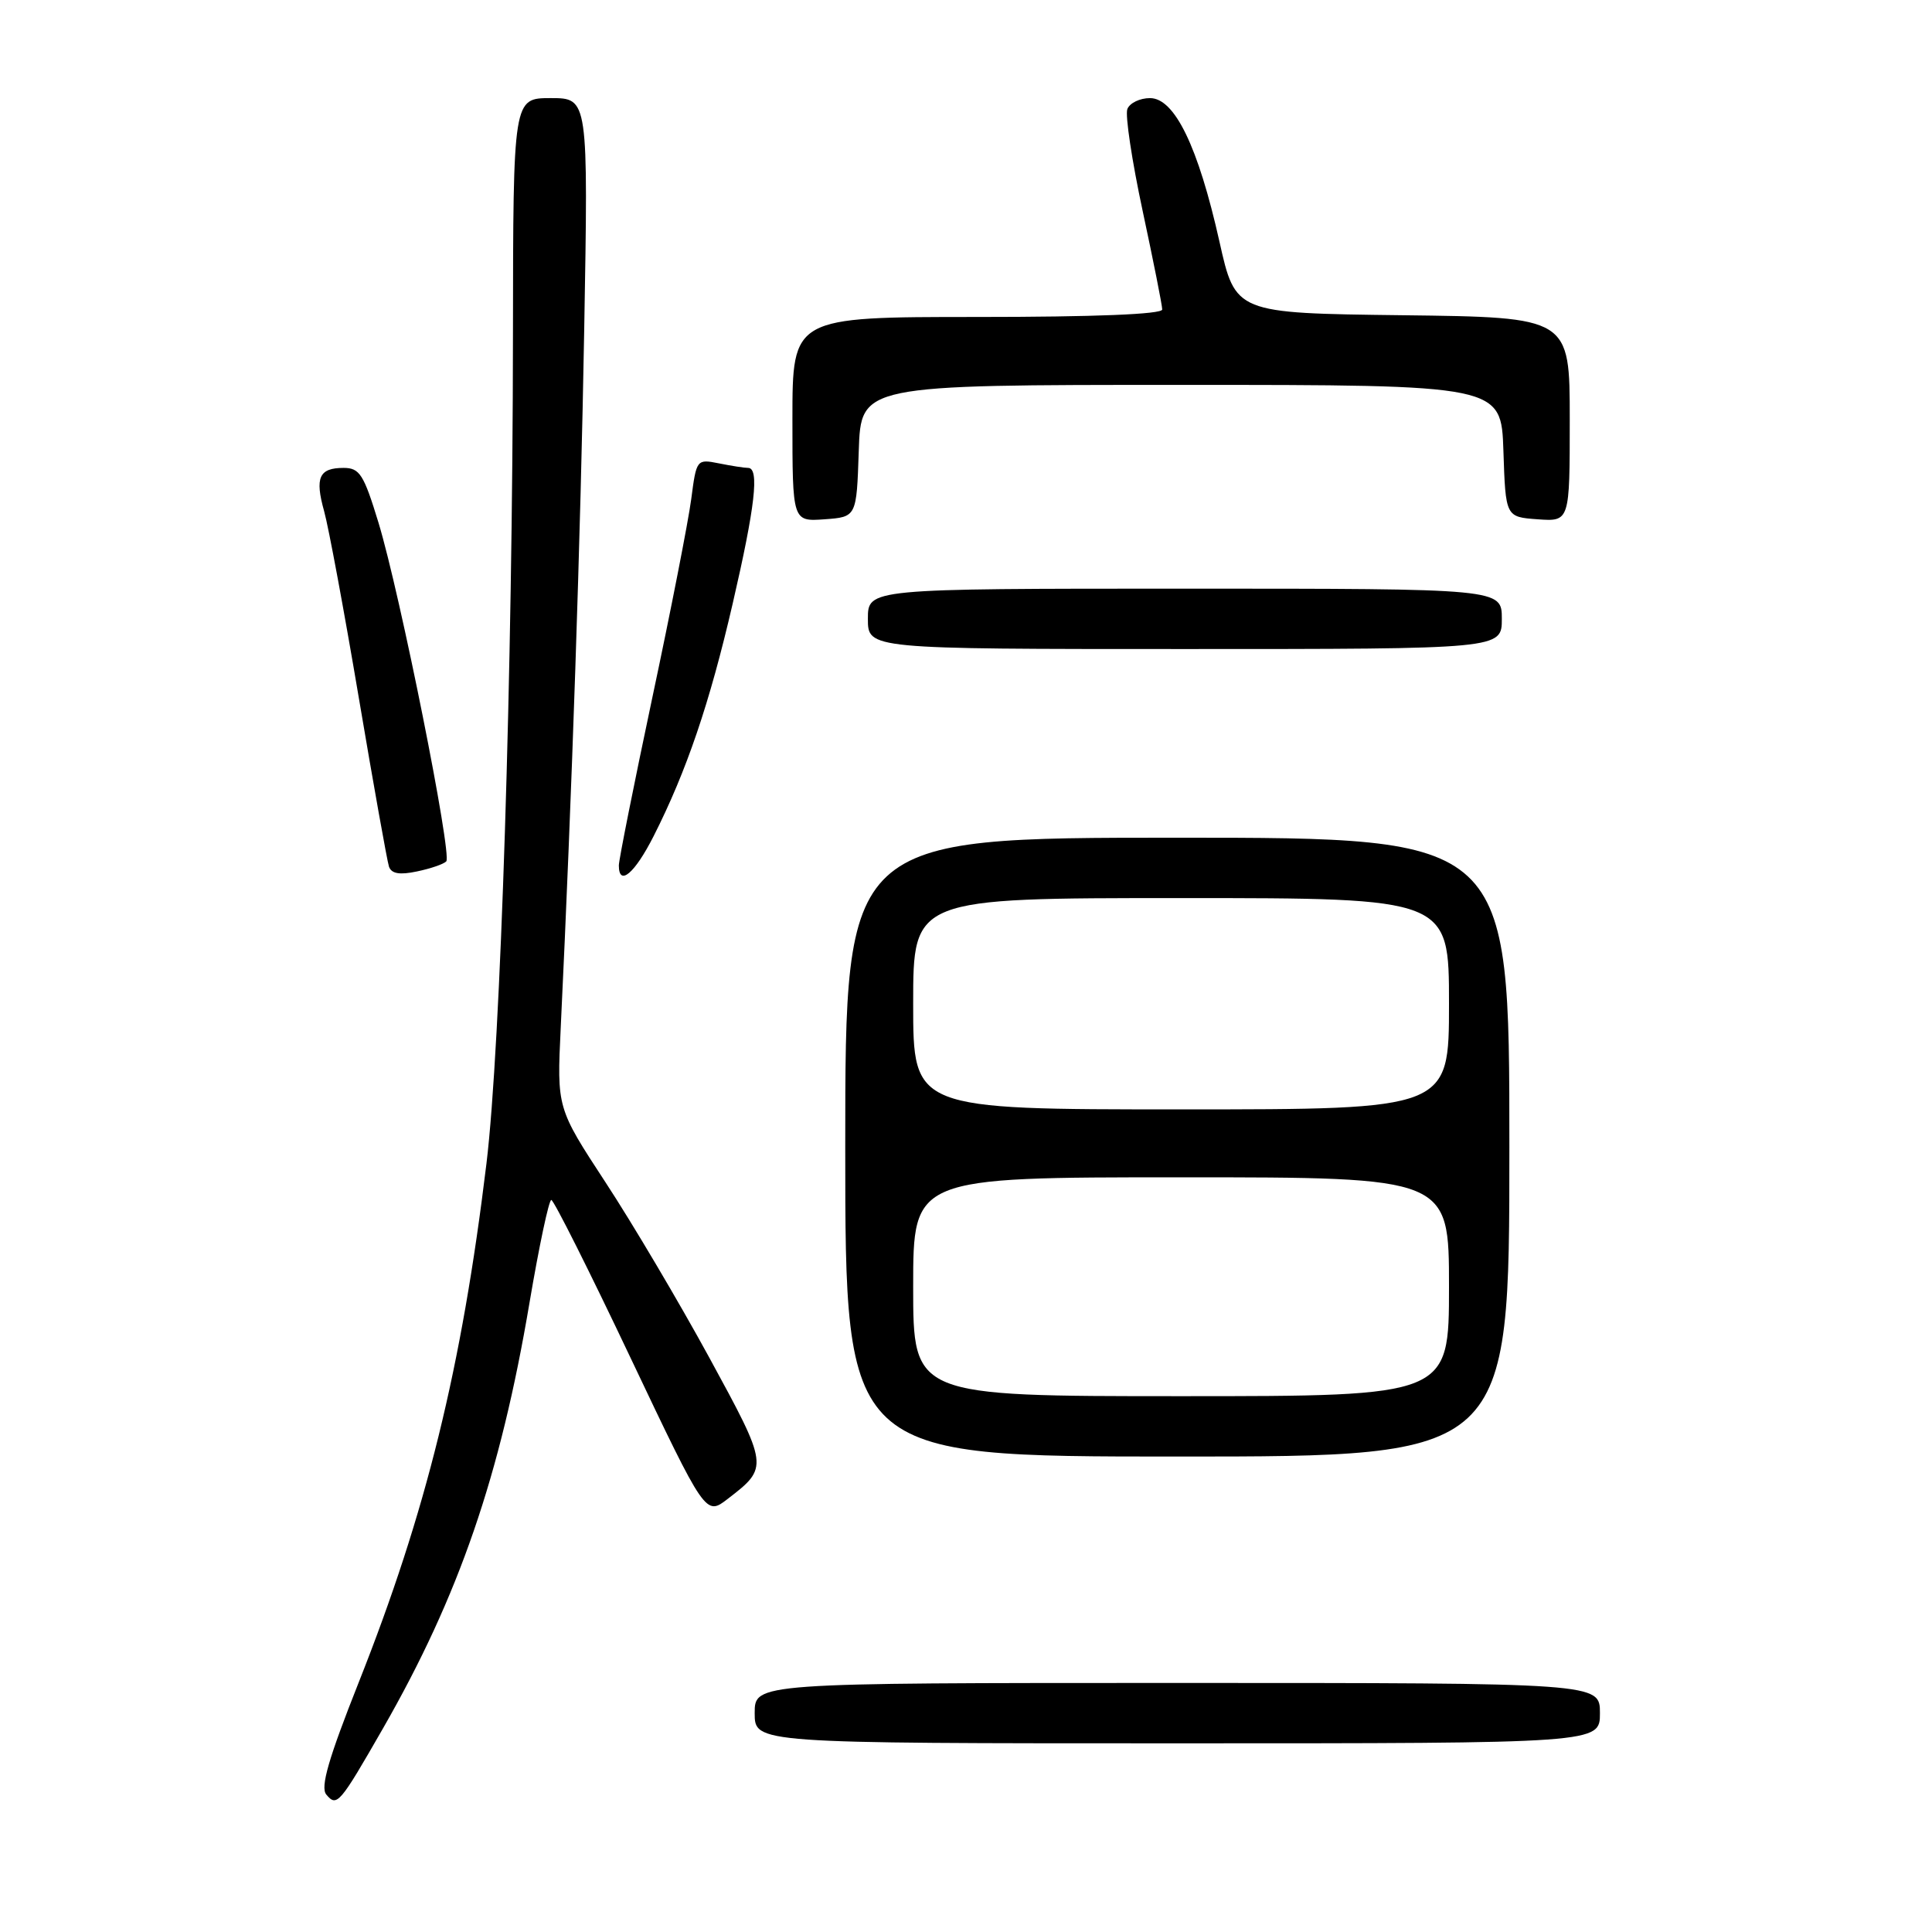 <?xml version="1.0" encoding="UTF-8" standalone="no"?>
<!DOCTYPE svg PUBLIC "-//W3C//DTD SVG 1.1//EN" "http://www.w3.org/Graphics/SVG/1.1/DTD/svg11.dtd" >
<svg xmlns="http://www.w3.org/2000/svg" xmlns:xlink="http://www.w3.org/1999/xlink" version="1.1" viewBox="0 0 256 256">
 <g >
 <path fill="currentColor"
d=" M 50.76 229.00 C 60.82 211.45 66.29 195.56 70.16 172.63 C 71.43 165.13 72.73 159.00 73.05 159.00 C 73.37 159.00 78.10 168.42 83.56 179.94 C 93.50 200.87 93.50 200.87 96.44 198.60 C 101.87 194.42 101.86 194.34 93.99 179.90 C 89.97 172.53 83.78 162.07 80.23 156.66 C 73.79 146.82 73.79 146.82 74.30 136.16 C 75.79 105.10 76.93 71.18 77.41 43.75 C 77.95 13.00 77.95 13.00 72.97 13.00 C 68.00 13.00 68.00 13.00 67.97 44.25 C 67.93 88.86 66.34 138.63 64.46 154.16 C 61.17 181.30 56.48 200.36 47.53 222.93 C 43.53 233.01 42.43 236.81 43.23 237.78 C 44.64 239.47 44.99 239.06 50.76 229.00 Z  M 212.00 227.00 C 212.00 223.00 212.00 223.00 156.00 223.00 C 100.00 223.00 100.00 223.00 100.00 227.00 C 100.00 231.00 100.00 231.00 156.00 231.00 C 212.00 231.00 212.00 231.00 212.00 227.00 Z  M 200.00 152.00 C 200.00 111.00 200.00 111.00 156.00 111.00 C 112.00 111.00 112.00 111.00 112.00 152.00 C 112.00 193.00 112.00 193.00 156.00 193.00 C 200.00 193.00 200.00 193.00 200.00 152.00 Z  M 59.13 114.14 C 59.94 113.31 53.02 78.68 50.15 69.25 C 48.20 62.86 47.66 62.00 45.53 62.00 C 42.28 62.00 41.70 63.27 42.95 67.74 C 43.53 69.81 45.60 80.95 47.55 92.50 C 49.50 104.05 51.30 114.10 51.54 114.83 C 51.87 115.77 52.95 115.96 55.25 115.47 C 57.04 115.10 58.78 114.50 59.13 114.14 Z  M 86.61 110.79 C 90.97 102.18 94.03 93.19 97.08 80.00 C 100.06 67.12 100.65 62.00 99.13 62.00 C 98.64 62.00 96.91 61.73 95.27 61.40 C 92.31 60.81 92.28 60.86 91.59 66.15 C 91.20 69.09 88.89 80.91 86.44 92.42 C 84.00 103.93 82.00 113.94 82.00 114.67 C 82.00 117.52 84.09 115.76 86.61 110.79 Z  M 199.00 82.00 C 199.00 78.00 199.00 78.00 157.00 78.00 C 115.00 78.00 115.00 78.00 115.00 82.00 C 115.00 86.00 115.00 86.00 157.00 86.00 C 199.00 86.00 199.00 86.00 199.00 82.00 Z  M 113.79 59.75 C 114.08 51.00 114.08 51.00 156.50 51.00 C 198.92 51.00 198.92 51.00 199.21 59.75 C 199.50 68.50 199.50 68.50 203.75 68.81 C 208.00 69.11 208.00 69.11 208.00 55.58 C 208.00 42.04 208.00 42.04 185.85 41.77 C 163.70 41.50 163.70 41.50 161.58 32.00 C 158.76 19.42 155.65 13.00 152.38 13.00 C 151.04 13.00 149.69 13.65 149.38 14.45 C 149.07 15.25 149.99 21.33 151.41 27.96 C 152.83 34.59 154.00 40.46 154.00 41.01 C 154.00 41.64 145.02 42.00 129.50 42.00 C 105.00 42.00 105.00 42.00 105.00 55.56 C 105.00 69.11 105.00 69.11 109.25 68.81 C 113.50 68.50 113.50 68.50 113.79 59.75 Z  M 121.00 170.50 C 121.00 156.00 121.00 156.00 156.50 156.00 C 192.00 156.00 192.00 156.00 192.00 170.50 C 192.00 185.00 192.00 185.00 156.50 185.00 C 121.00 185.00 121.00 185.00 121.00 170.50 Z  M 121.00 133.00 C 121.00 119.00 121.00 119.00 156.50 119.00 C 192.00 119.00 192.00 119.00 192.00 133.00 C 192.00 147.00 192.00 147.00 156.50 147.00 C 121.00 147.00 121.00 147.00 121.00 133.00 Z "/>
</g>
</svg>